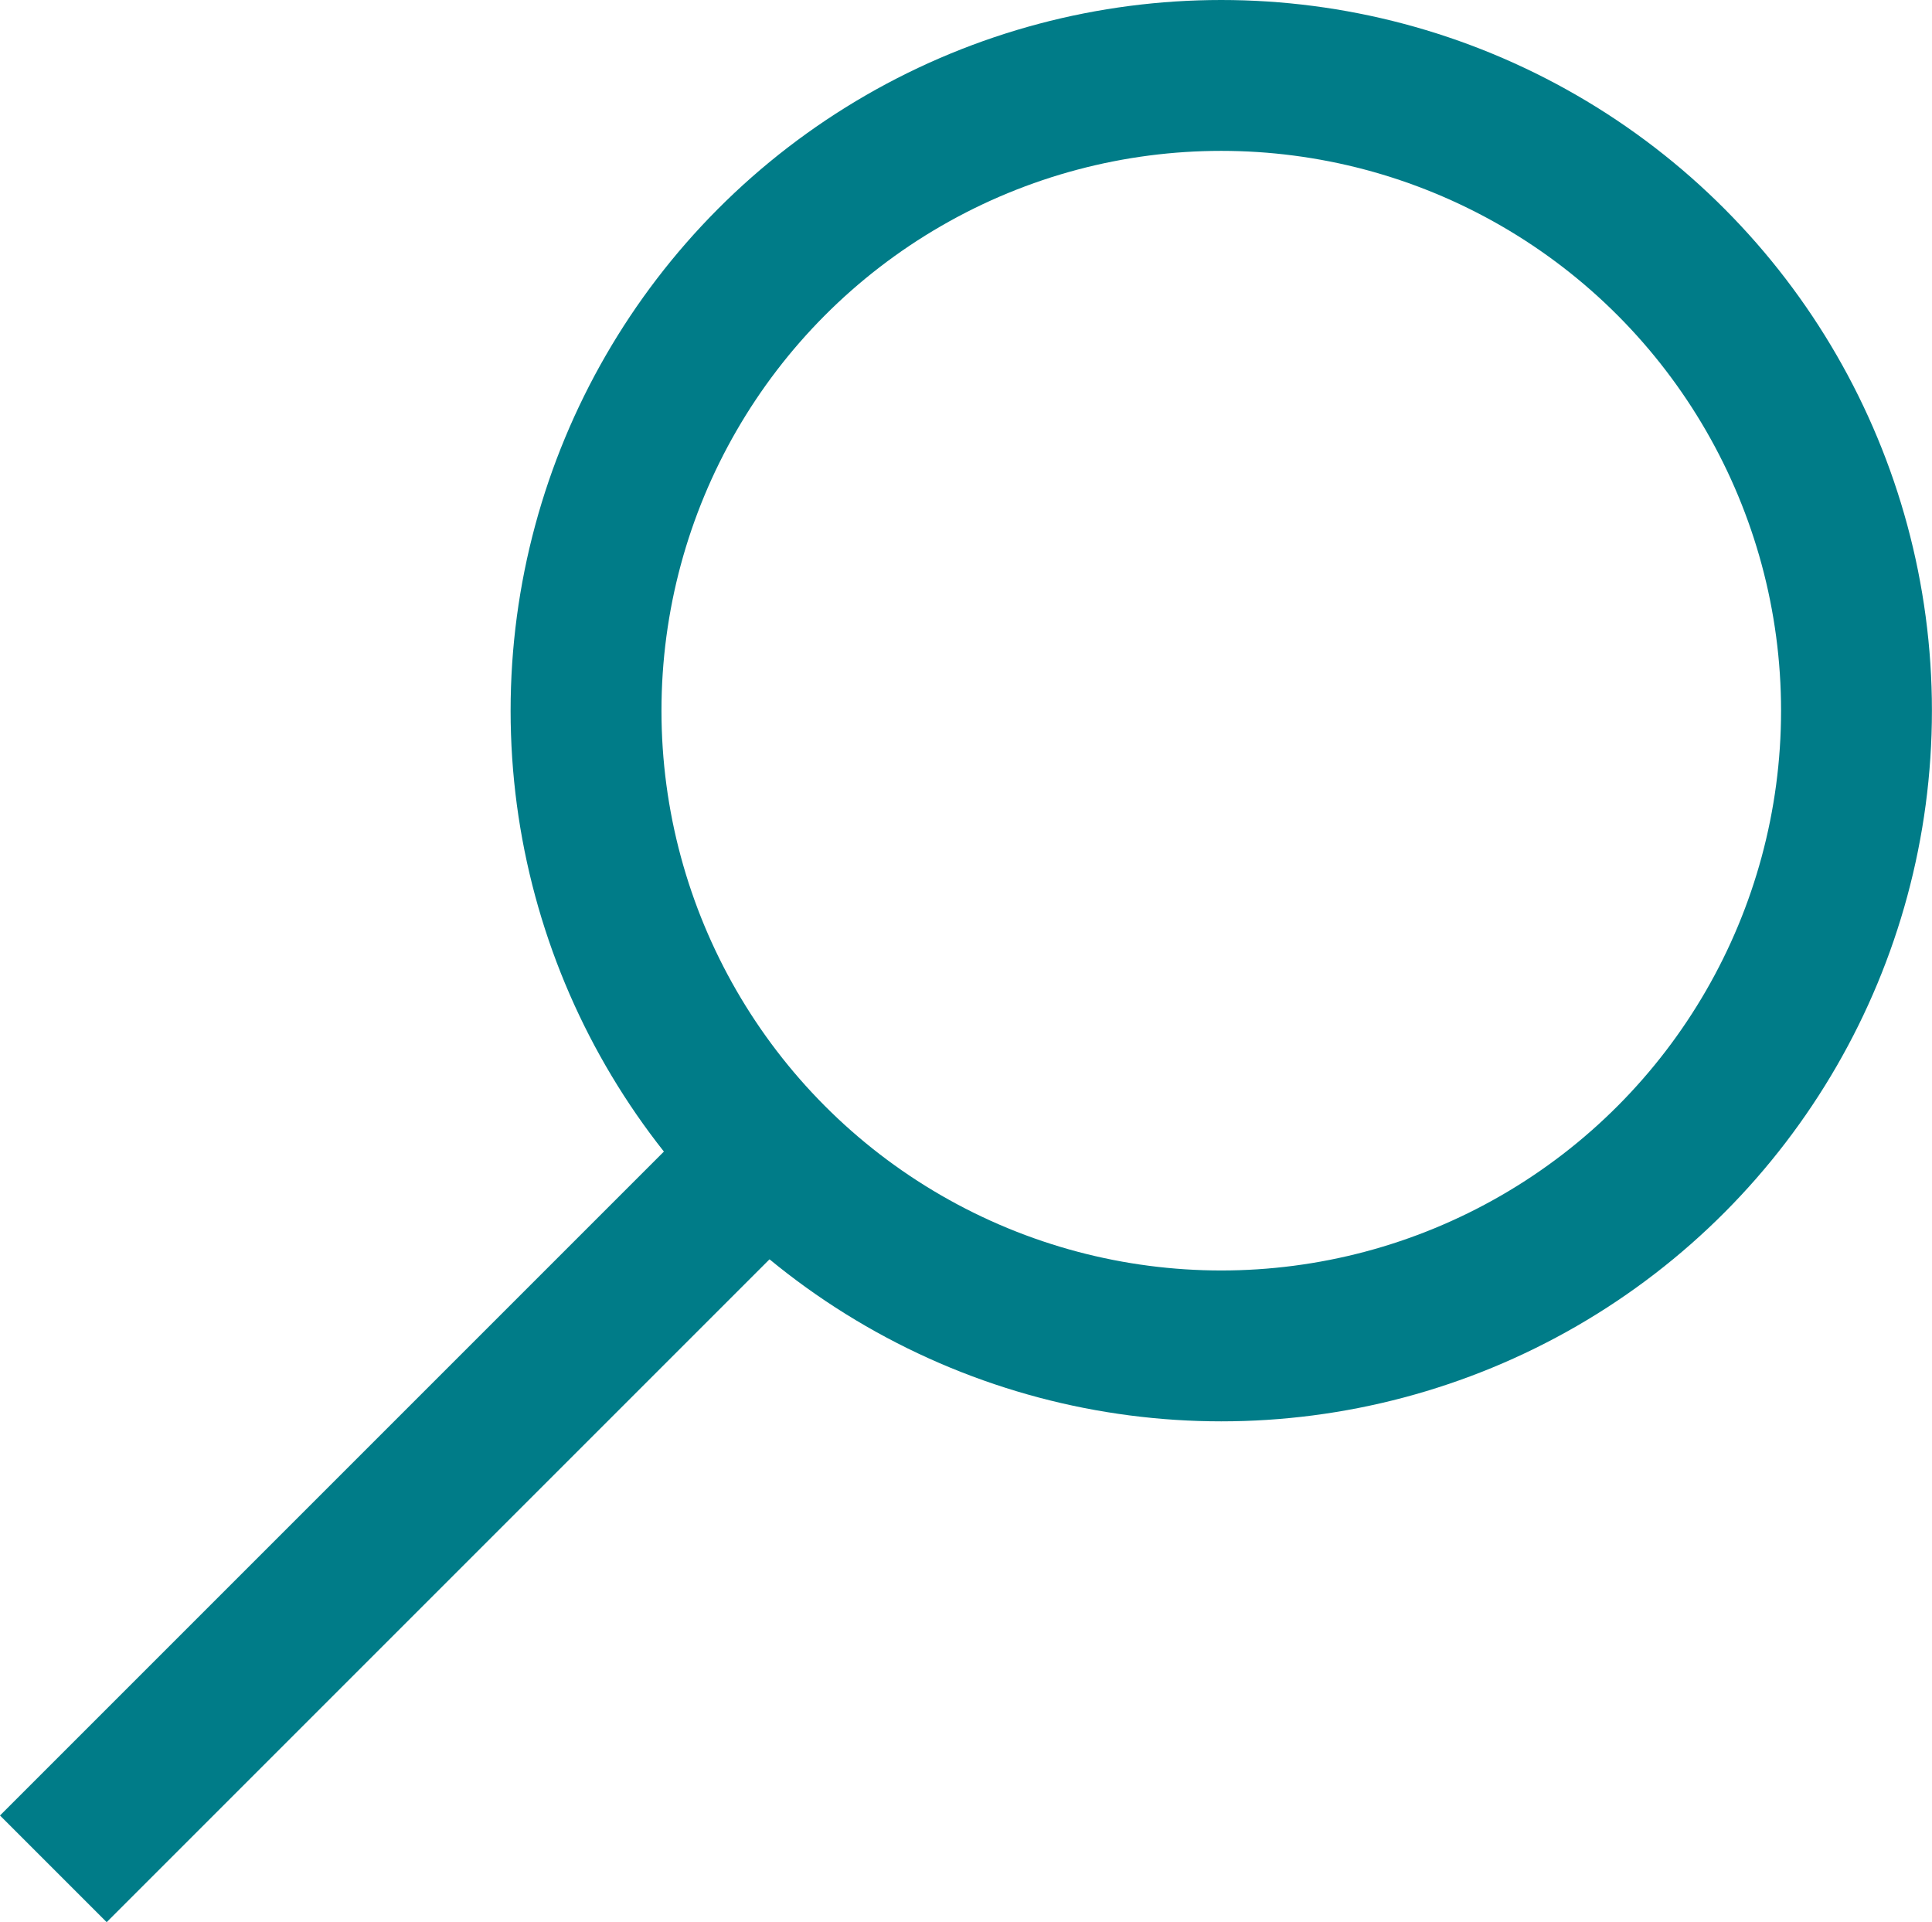 <svg xmlns="http://www.w3.org/2000/svg" width="25.612" height="25.481" viewBox="0 0 25.612 25.481">
  <g id="Group_1" data-name="Group 1" transform="translate(-1263.285 -528)">
    <g id="Ellipse_1" data-name="Ellipse 1" transform="translate(1270.054 528)" fill="none" stroke="#007c88" stroke-width="2">
      <circle cx="9.421" cy="9.421" r="9.421" stroke="none"/>
      <circle cx="9.421" cy="9.421" r="8.421" fill="none"/>
    </g>
    <path id="Path_1" data-name="Path 1" d="M910.04,391.368l-9.048,9.048" transform="translate(363 152.358)" fill="none" stroke="#007c88" stroke-width="2"/>
  </g>
</svg>
